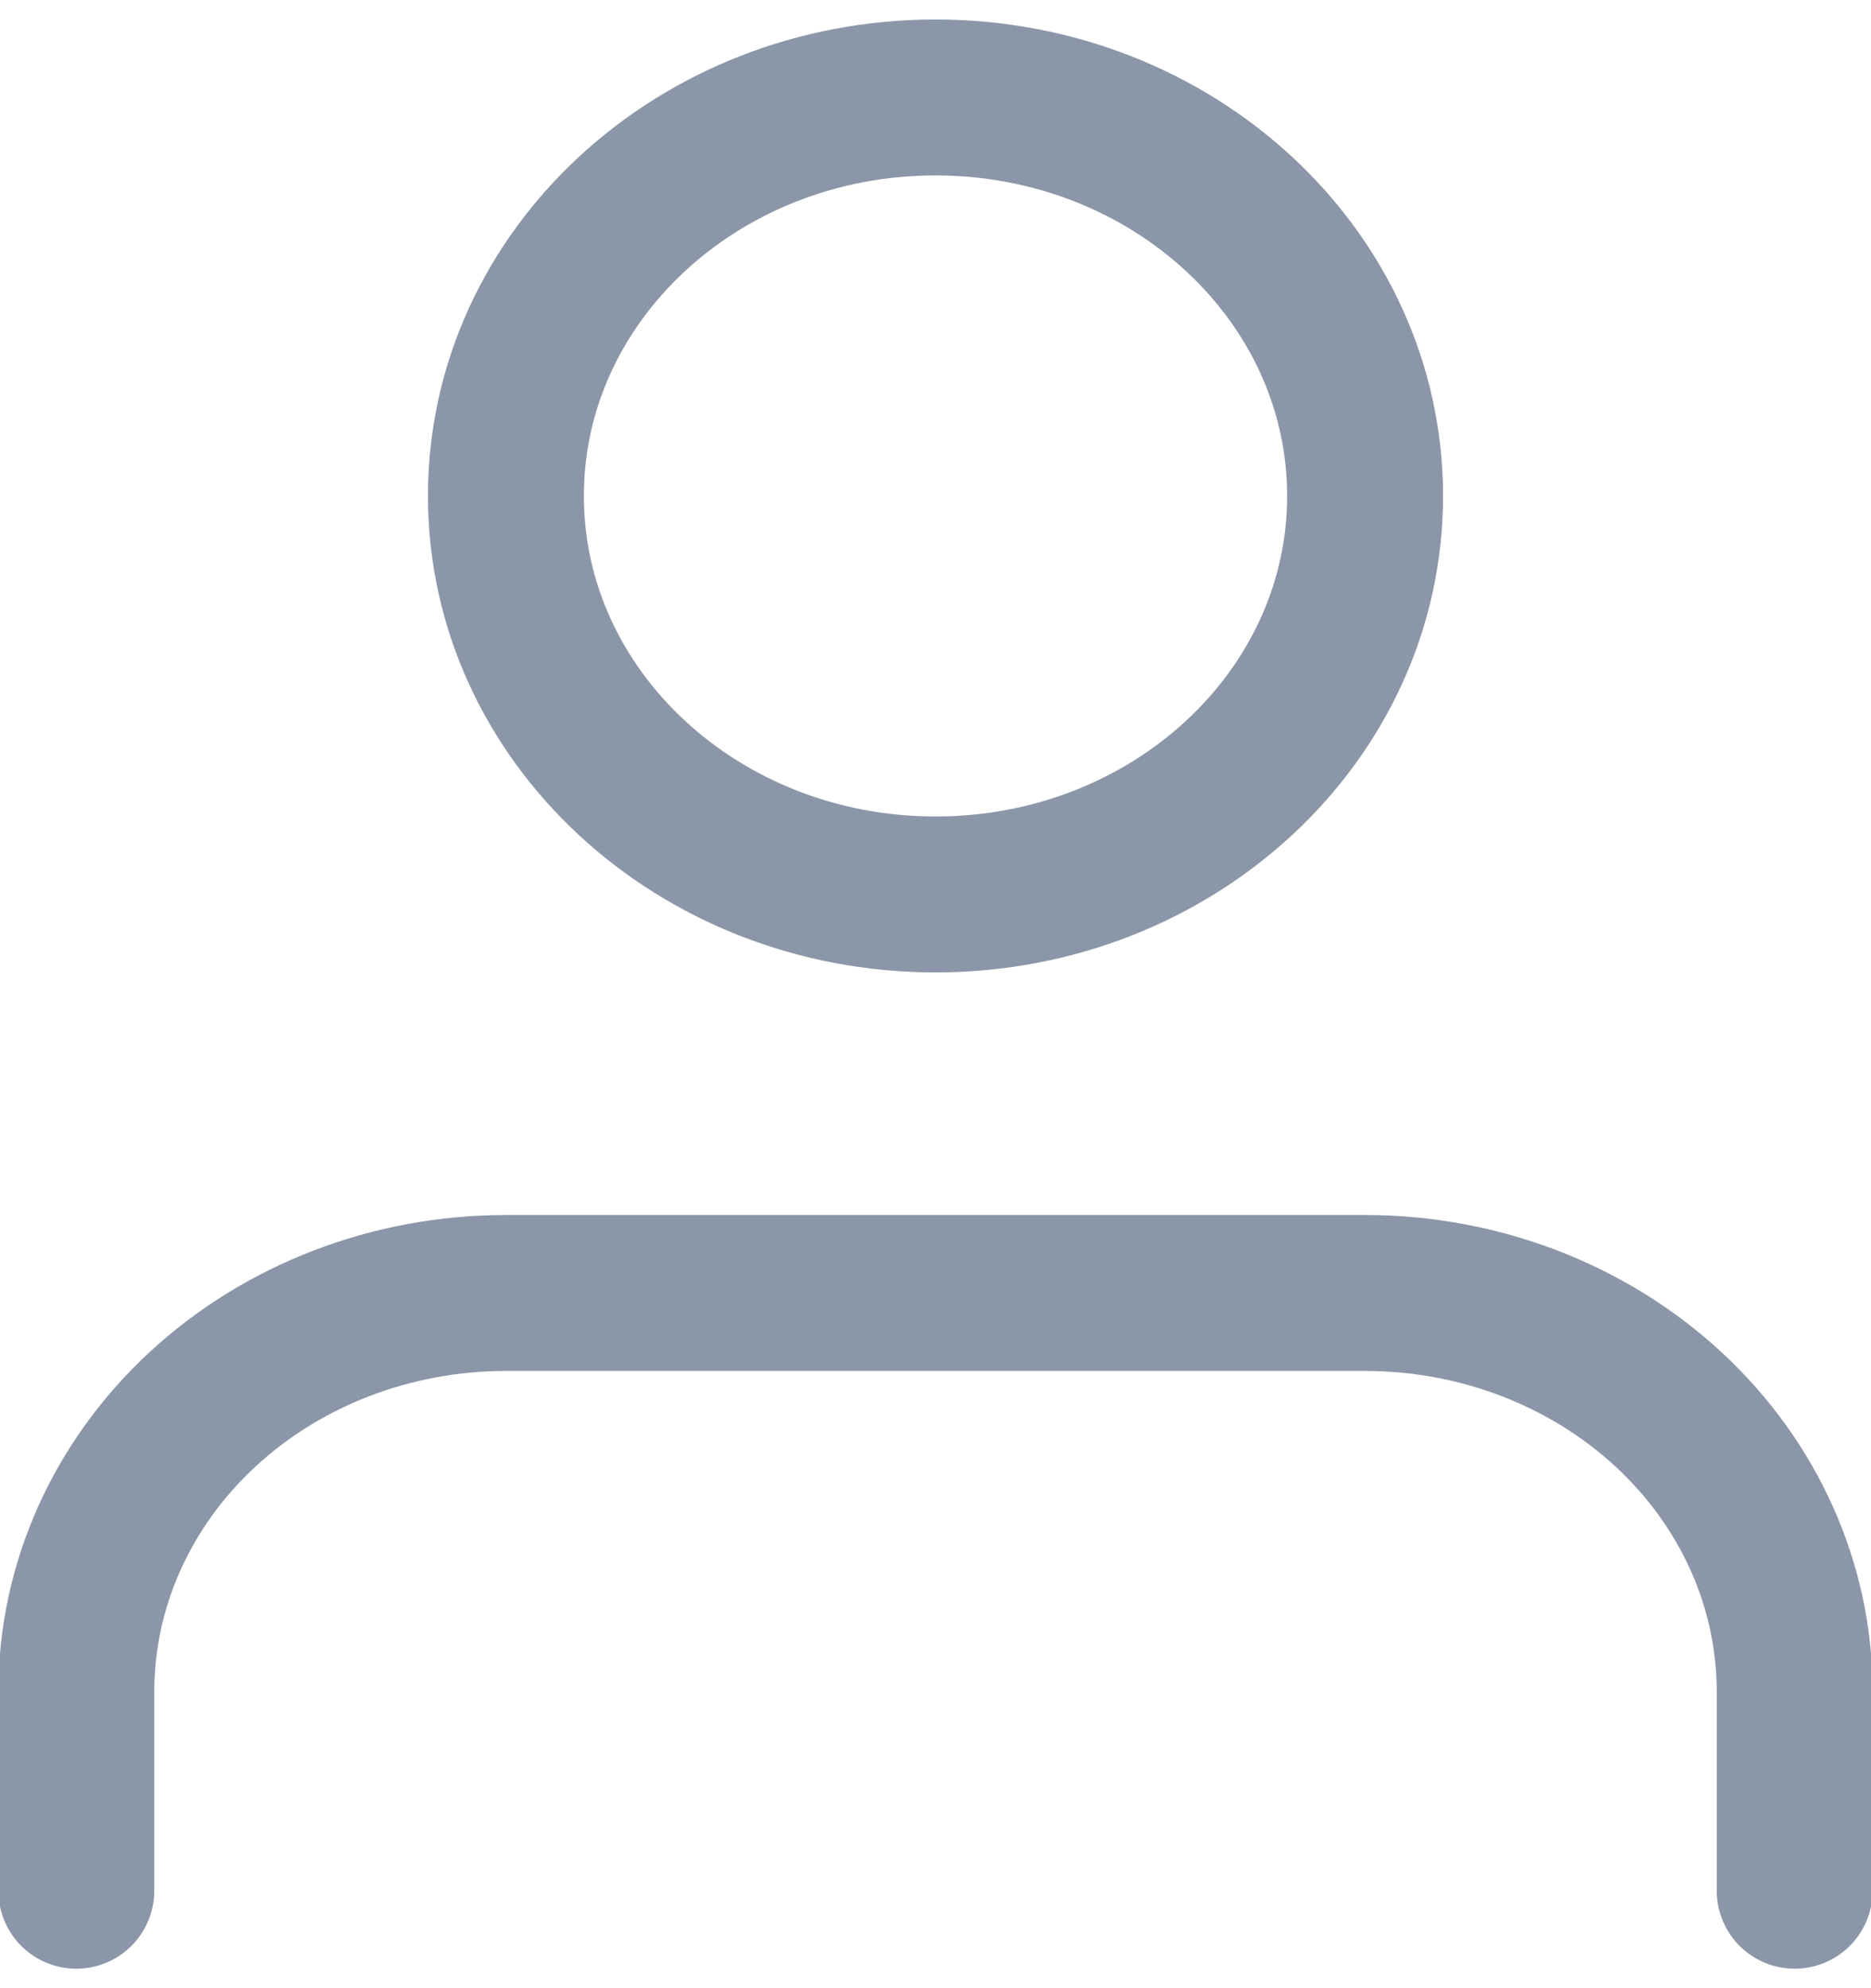 <svg width="48" height="51" viewBox="0 0 48 51" fill="none" xmlns="http://www.w3.org/2000/svg">
<path d="M46.042 48.5V43.389C46.042 40.678 44.881 38.078 42.814 36.161C40.747 34.244 37.944 33.167 35.021 33.167H12.979C10.056 33.167 7.253 34.244 5.186 36.161C3.12 38.078 1.958 40.678 1.958 43.389V48.5" stroke="#8B97A8" stroke-width="4" stroke-linecap="round" stroke-linejoin="round"/>
<path d="M24 22.944C30.087 22.944 35.021 18.368 35.021 12.722C35.021 7.077 30.087 2.5 24 2.5C17.914 2.5 12.979 7.077 12.979 12.722C12.979 18.368 17.914 22.944 24 22.944Z" stroke="#8B97A8" stroke-width="4" stroke-linecap="round" stroke-linejoin="round"/>
</svg>
